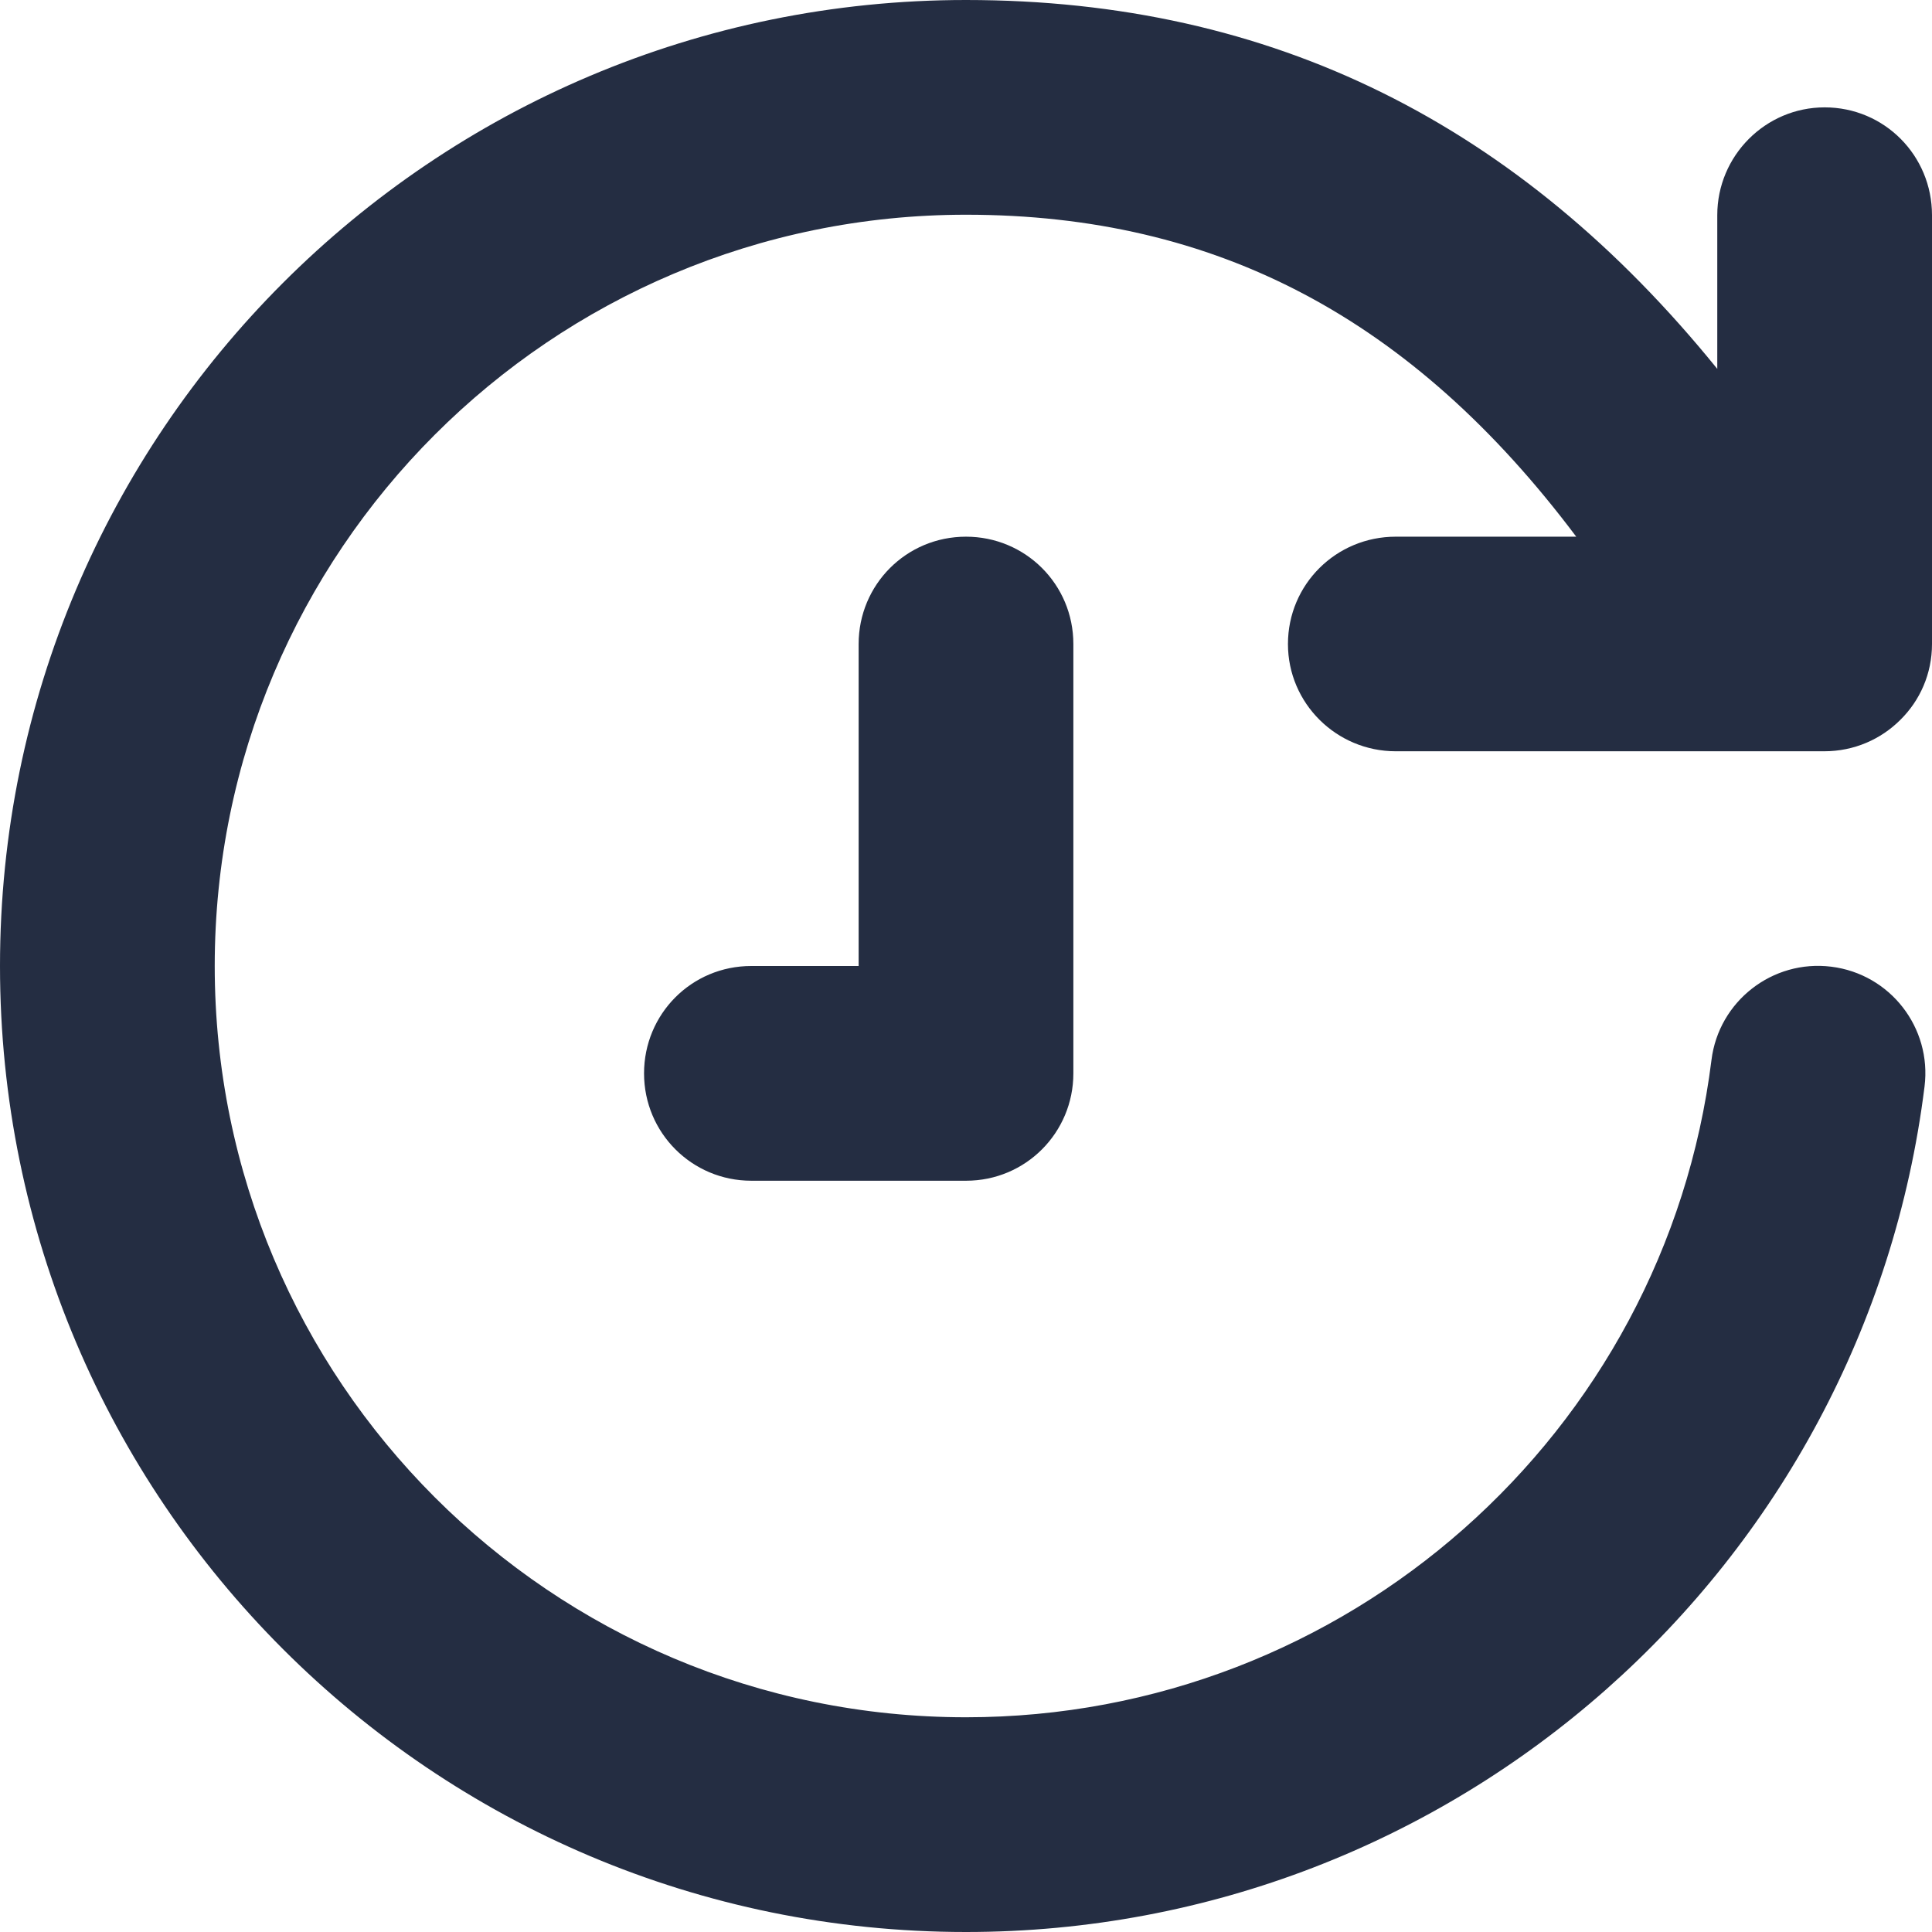 <?xml version="1.0" encoding="UTF-8"?>
<svg width="14px" height="14px" viewBox="0 0 14 14" version="1.1" xmlns="http://www.w3.org/2000/svg" xmlns:xlink="http://www.w3.org/1999/xlink">
    <!-- Generator: Sketch 52.6 (67491) - http://www.bohemiancoding.com/sketch -->
    <title>Combined Shape Copy</title>
    <desc>Created with Sketch.</desc>
    <g id="Mobile-MVP" stroke="none" stroke-width="1" fill="none" fill-rule="evenodd">
        <g id="App-MVP---Search" transform="translate(-16, -206)" fill="#242D42">
            <g id="Group-2" transform="translate(16, 162)">
                <path d="M6.222,48.667 C6.222,48.237 6.567,47.889 7,47.889 C7.43,47.889 7.778,48.234 7.778,48.667 L7.778,51.778 C7.778,52.207 7.433,52.556 7.001,52.556 L5.444,52.556 C5.015,52.556 4.667,52.21 4.667,51.778 C4.667,51.348 5.011,51 5.444,51 L6.222,51 L6.222,48.667 Z M10.114,49.444 C9.684,49.444 9.333,49.096 9.333,48.667 C9.333,48.234 9.683,47.889 10.114,47.889 L11.422,47.889 C10.235,46.308 8.815,45.556 7,45.556 C3.993,45.556 1.556,47.993 1.556,51 C1.556,54.007 3.993,56.444 7,56.444 C9.754,56.444 12.065,54.389 12.402,51.681 C12.455,51.255 12.844,50.952 13.27,51.005 C13.697,51.058 13.999,51.447 13.946,51.873 C13.512,55.357 10.541,58 7,58 C3.134,58 0,54.866 0,51 C0,47.134 3.134,44 7,44 C9.225,44 11.01,44.903 12.444,46.673 L12.444,45.559 C12.444,45.129 12.793,44.778 13.222,44.778 C13.655,44.778 14,45.127 14,45.559 C14,45.559 14,48.664 14,48.667 C14,48.882 13.913,49.076 13.771,49.216 C13.63,49.357 13.436,49.444 13.219,49.444 L10.114,49.444 Z" id="Combined-Shape-Copy"></path>
            </g>
        </g>
    </g>
</svg>